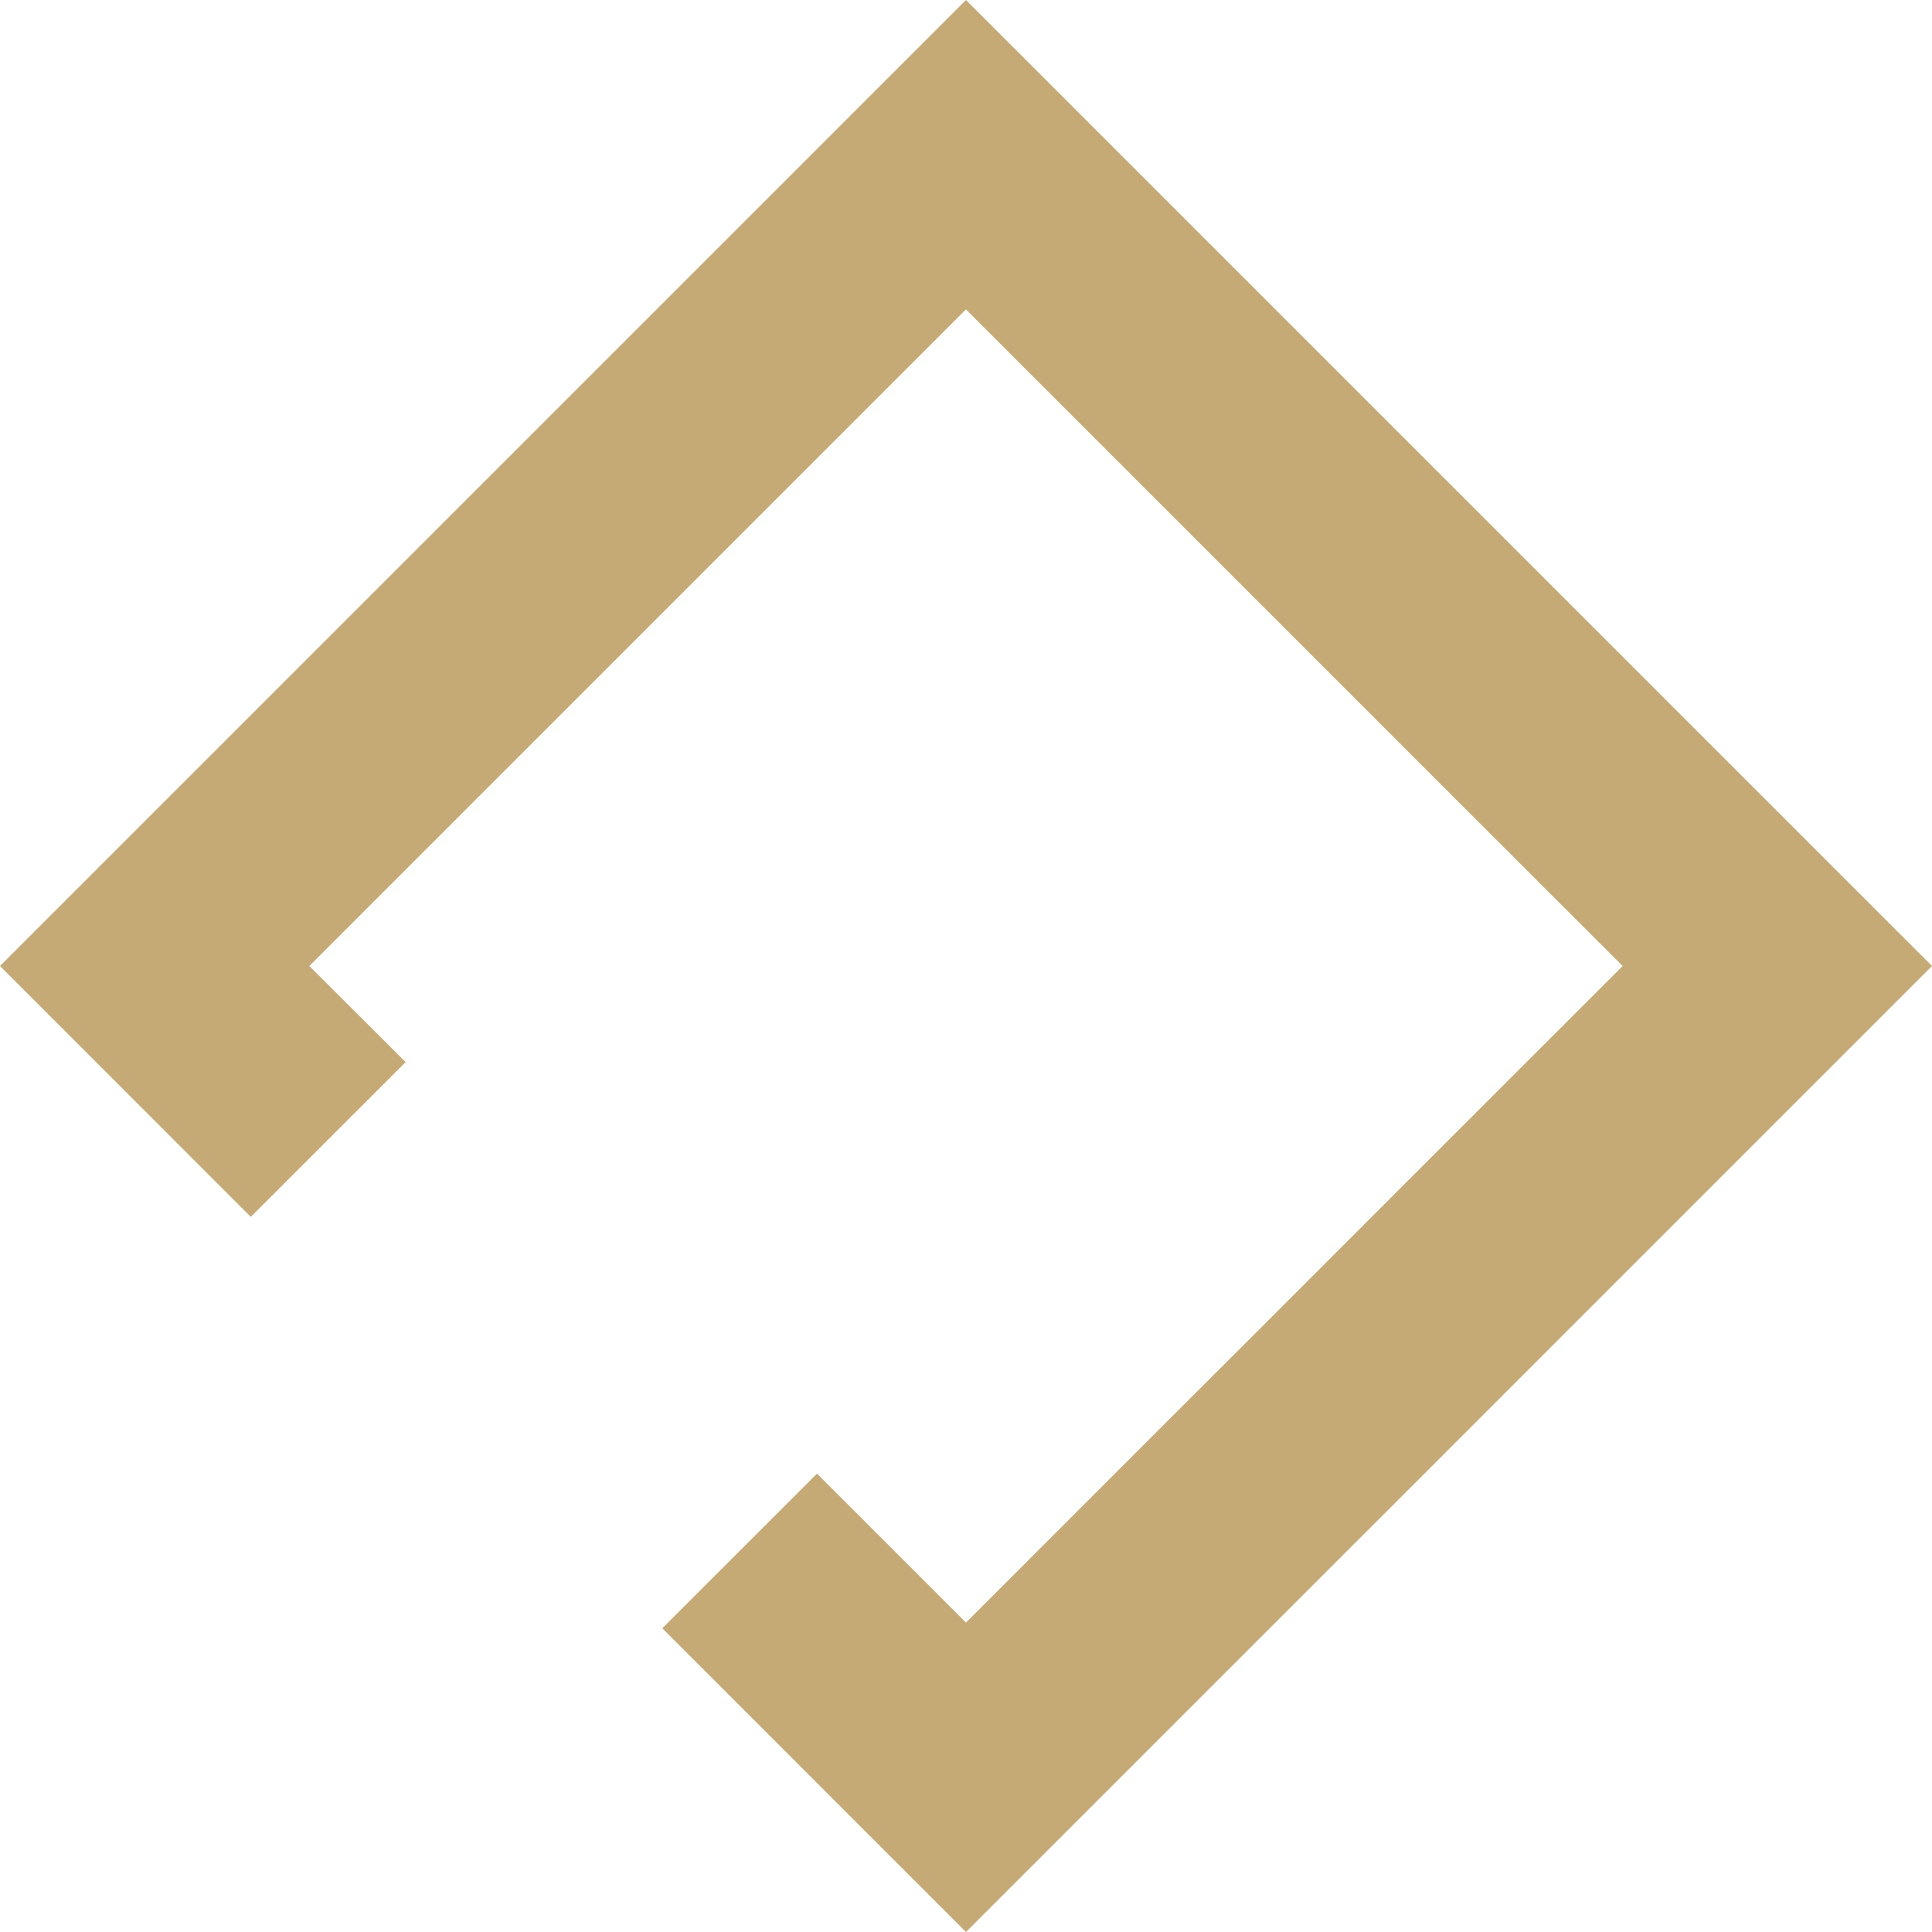 <svg width="50" height="50" viewBox="0 0 50 50" fill="none" xmlns="http://www.w3.org/2000/svg">
<path fill-rule="evenodd" clip-rule="evenodd" d="M50 25L40.186 34.814L36.184 38.818L35.1 39.9L24.999 50L17.14 42.139L21.144 38.137L24.999 41.992L30.705 36.285L32.18 34.814L36.184 30.808L41.994 25L38.669 21.677L24.999 8.007L8.006 25L10.497 27.487L6.491 31.493L0 25L24.999 0L50 25Z" fill="#C6AA76"/>
</svg>
